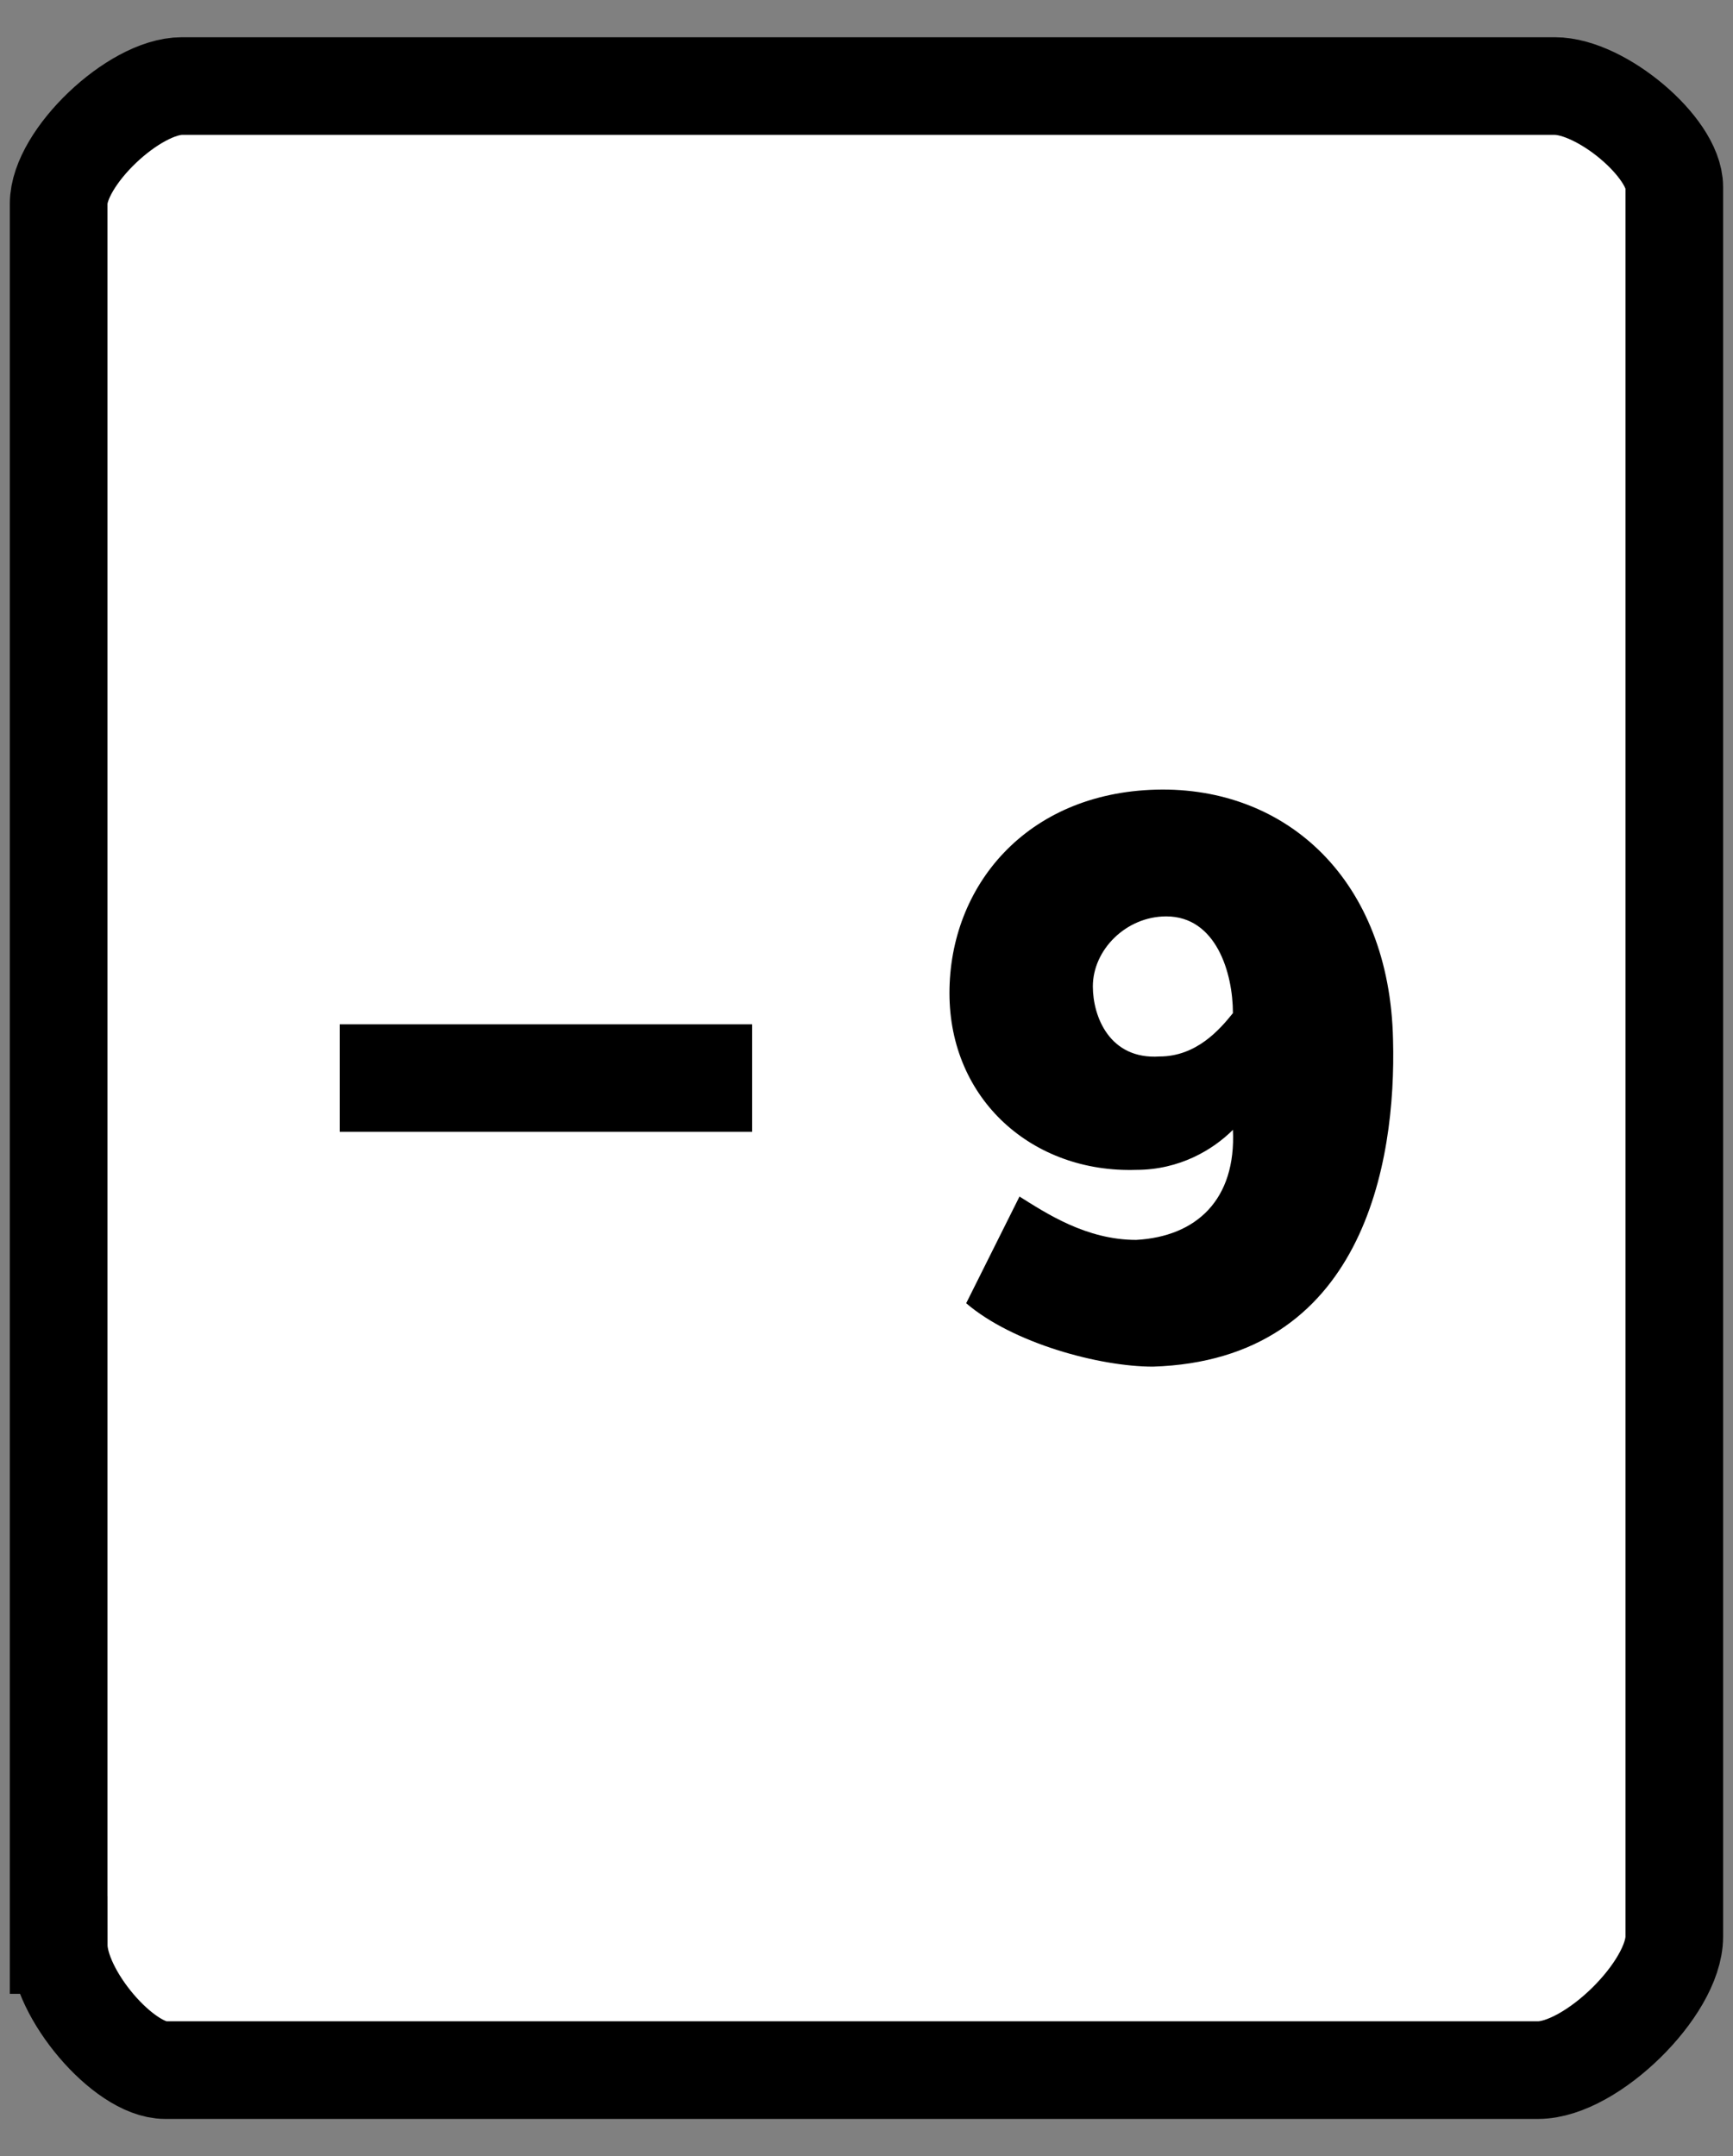 <svg version="1.1" xmlns="http://www.w3.org/2000/svg" xmlns:xlink="http://www.w3.org/1999/xlink" width="26.625" height="33.125" viewBox="0,0,26.625,33.125"><rect x="0" y="0" width="26.625" height="33.125" fill="#808080" stroke="none"/><g transform="translate(-226.688,-163.438)"><g data-paper-data="{&quot;isPaintingLayer&quot;:true}" fill-rule="nonzero" stroke-linecap="butt" stroke-linejoin="miter" stroke-miterlimit="10" stroke-dasharray="" stroke-dashoffset="0" style="mix-blend-mode: normal"><path d="M226.688,196.563v-33.125h26.625v33.125z" fill="none" stroke="#000000" stroke-width="0"/><path d="M227.589,193.318c0,-2.251 0,-16.311 0,-26.751c0,-0.705 1.155,-1.807 1.894,-1.807c8.231,0 18.942,0 21.092,0c0.717,0 1.836,0.945 1.836,1.55c0,10.49 0,24.478 0,26.879c0,0.8 -1.276,2.051 -2.093,2.051c-2.451,0 -12.86,0 -21.092,0c-0.639,0 -1.636,-1.172 -1.636,-1.922z" data-paper-data="{&quot;origPos&quot;:null}" fill="#ffffff" stroke="#000000" stroke-width="1.5"/><path d="M238.244,180.825h-6.337v-1.651h6.337z" fill="#000000" stroke="none" stroke-width="1"/><path d="M242.351,181.82c0.41,0.256 1.025,0.666 1.793,0.666c0.922,-0.051 1.537,-0.615 1.486,-1.691c-0.307,0.307 -0.82,0.615 -1.486,0.615c-1.588,0.051 -2.869,-1.076 -2.869,-2.716c0,-1.64 1.178,-3.074 3.177,-3.125c1.998,-0.051 3.587,1.383 3.638,3.843c0.051,1.896 -0.461,4.919 -3.689,5.021c-0.82,0 -2.152,-0.359 -2.869,-0.974zM245.63,179.002c0,-0.615 -0.256,-1.486 -1.025,-1.486c-0.615,0 -1.127,0.512 -1.127,1.076c0,0.461 0.256,1.127 1.025,1.076c0.564,0 0.922,-0.41 1.127,-0.666z" fill="#000000" stroke="none" stroke-width="1"/></g></g></svg>